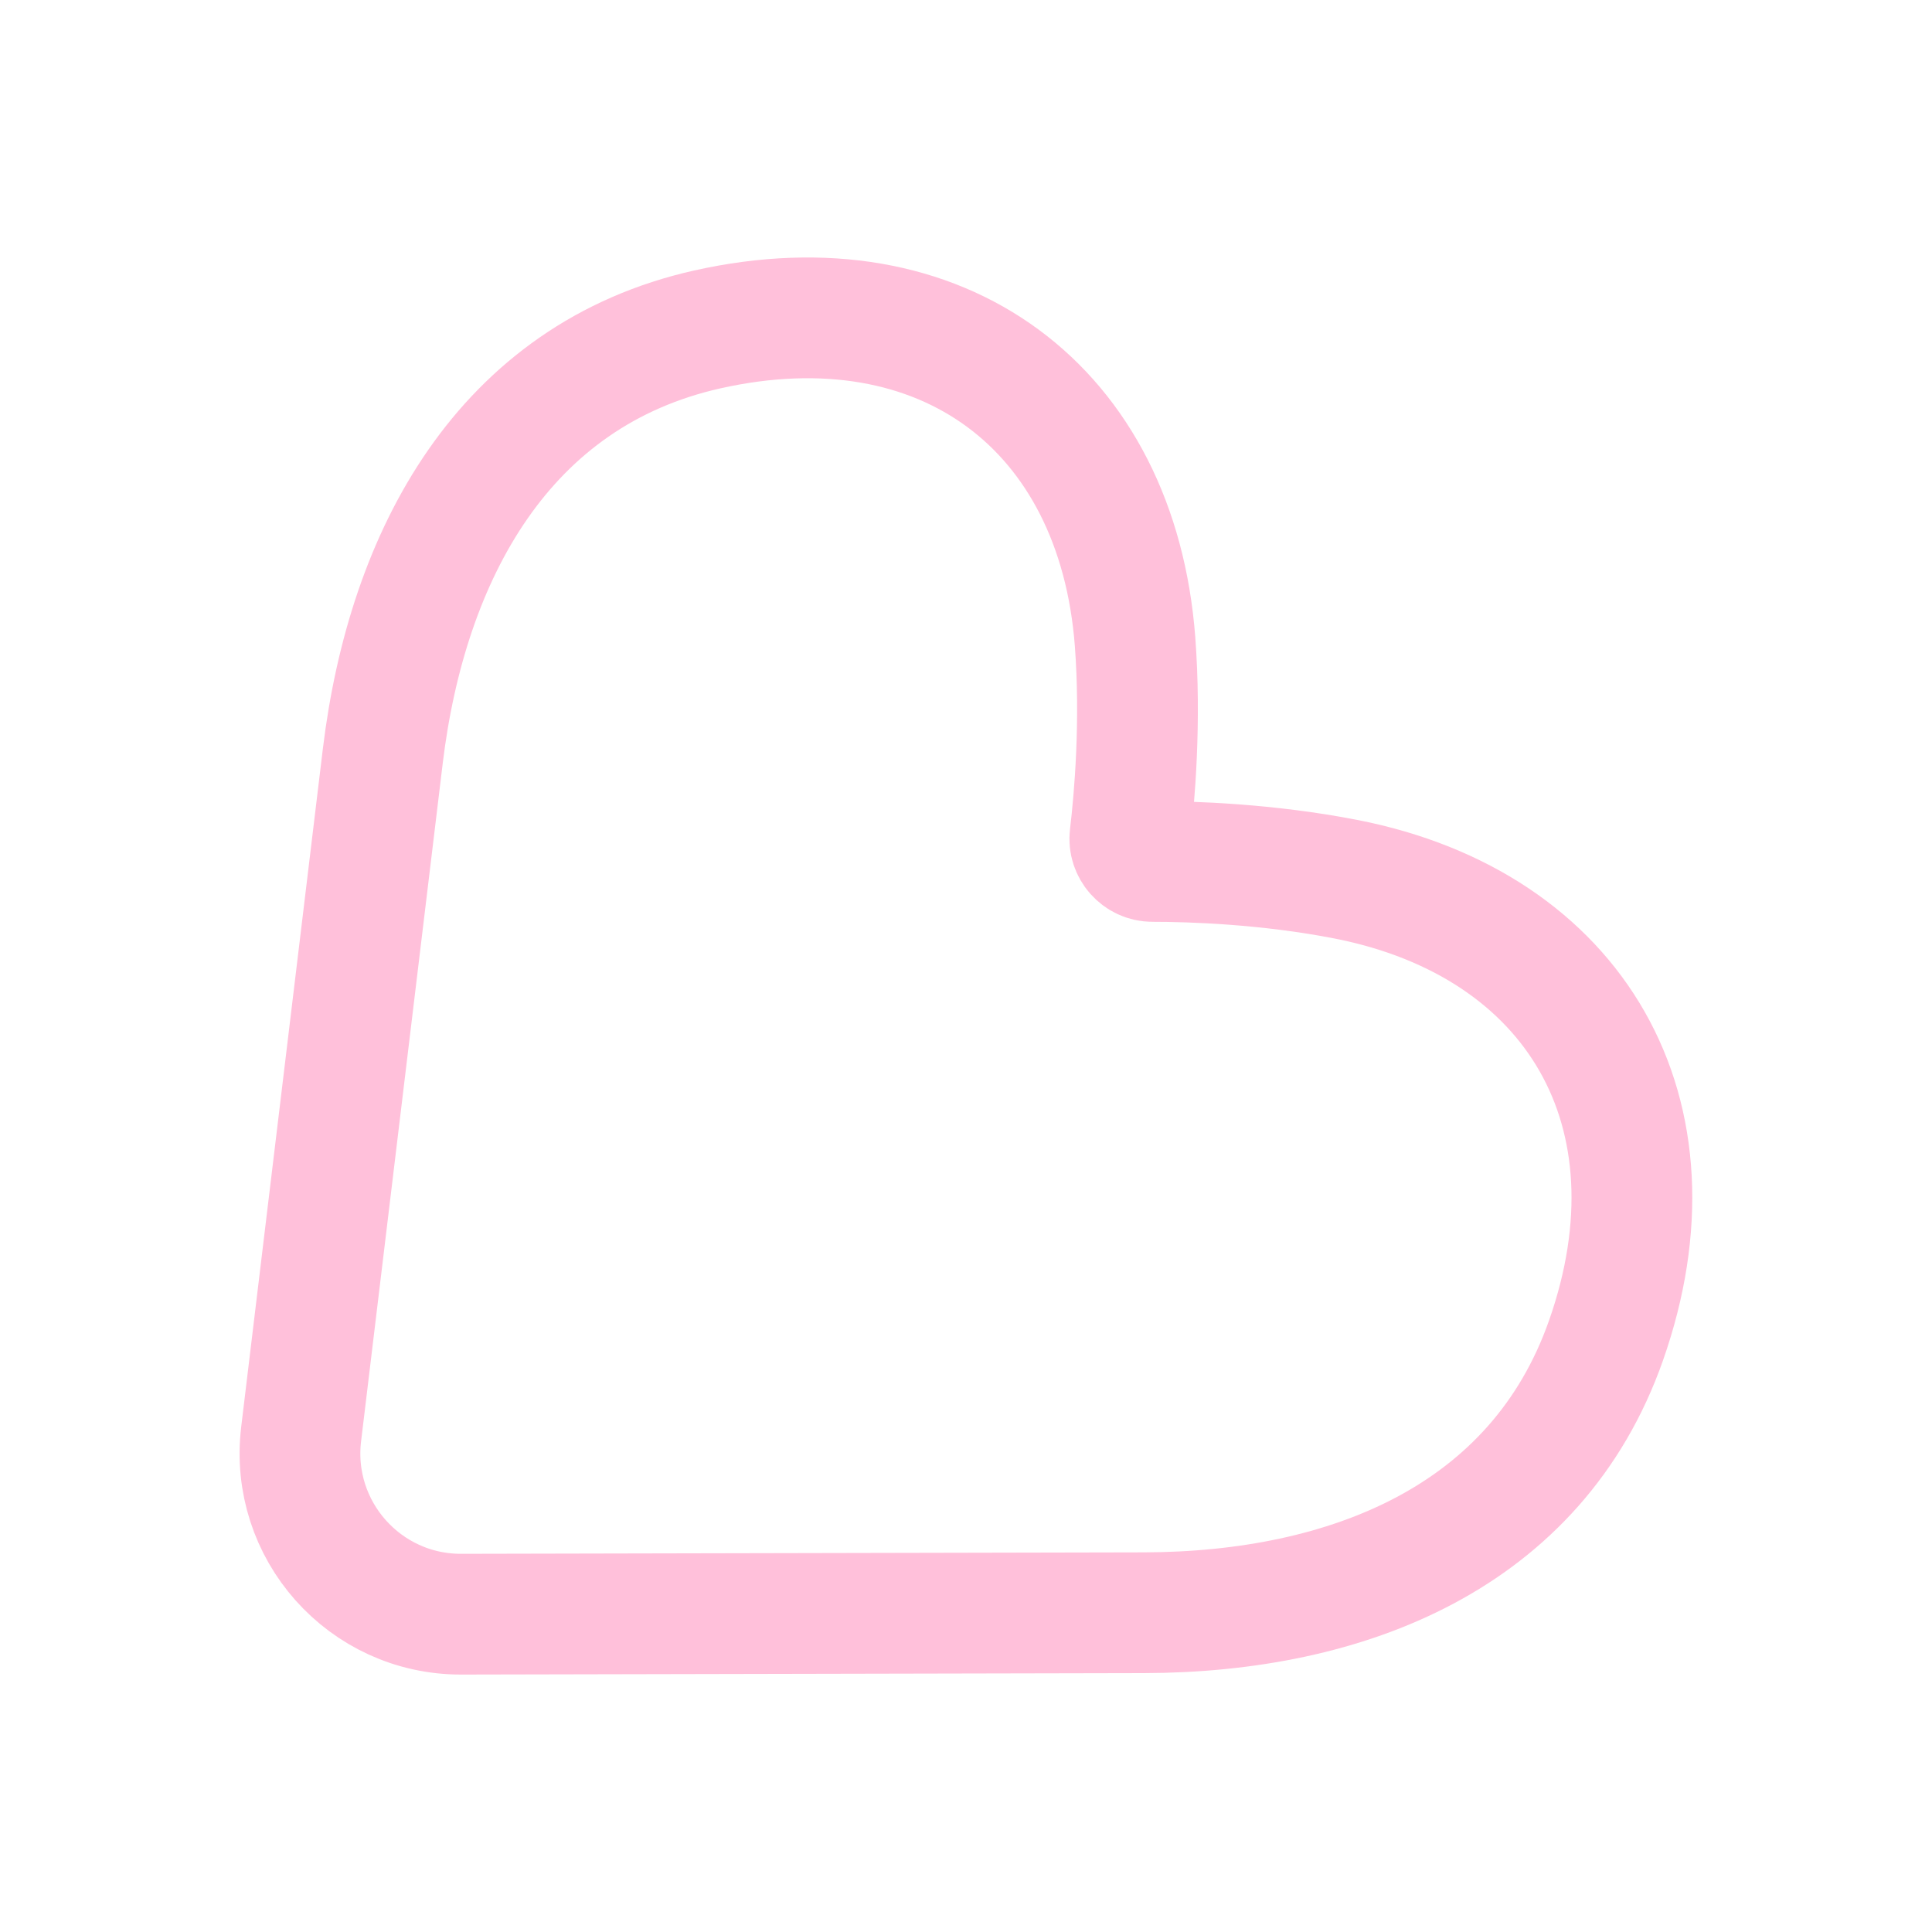<?xml version="1.0" encoding="utf-8"?>
<!-- Generator: Adobe Illustrator 27.5.0, SVG Export Plug-In . SVG Version: 6.00 Build 0)  -->
<svg version="1.1" id="Camada_1" xmlns="http://www.w3.org/2000/svg" xmlns:xlink="http://www.w3.org/1999/xlink" x="0px" y="0px"
	 viewBox="0 0 800 800" style="enable-background:new 0 0 800 800;" xml:space="preserve">
<style type="text/css">
	.st0{fill:none;stroke:#FFC0DA;stroke-width:50;stroke-linejoin:round;stroke-miterlimit:133.333;}
</style>
<path class="st0" d="M158.5,313.1l-33.8,280.7c-4.8,39.8,26.3,74.7,66.3,74.6l282.7-0.6c84.2-0.2,162.6-31.2,191.3-112.7
	c33.1-94.2-12.5-172.3-107.5-191c-32.7-6.4-64.3-7.4-80.3-7.4c-5.6,0-10-5-9.3-10.5c1.9-15.9,4.6-47.4,2.1-80.6
	c-7.4-96.6-79.6-151-177.1-129.2C208.6,155.3,168.6,229.6,158.5,313.1z"/>
</svg>
